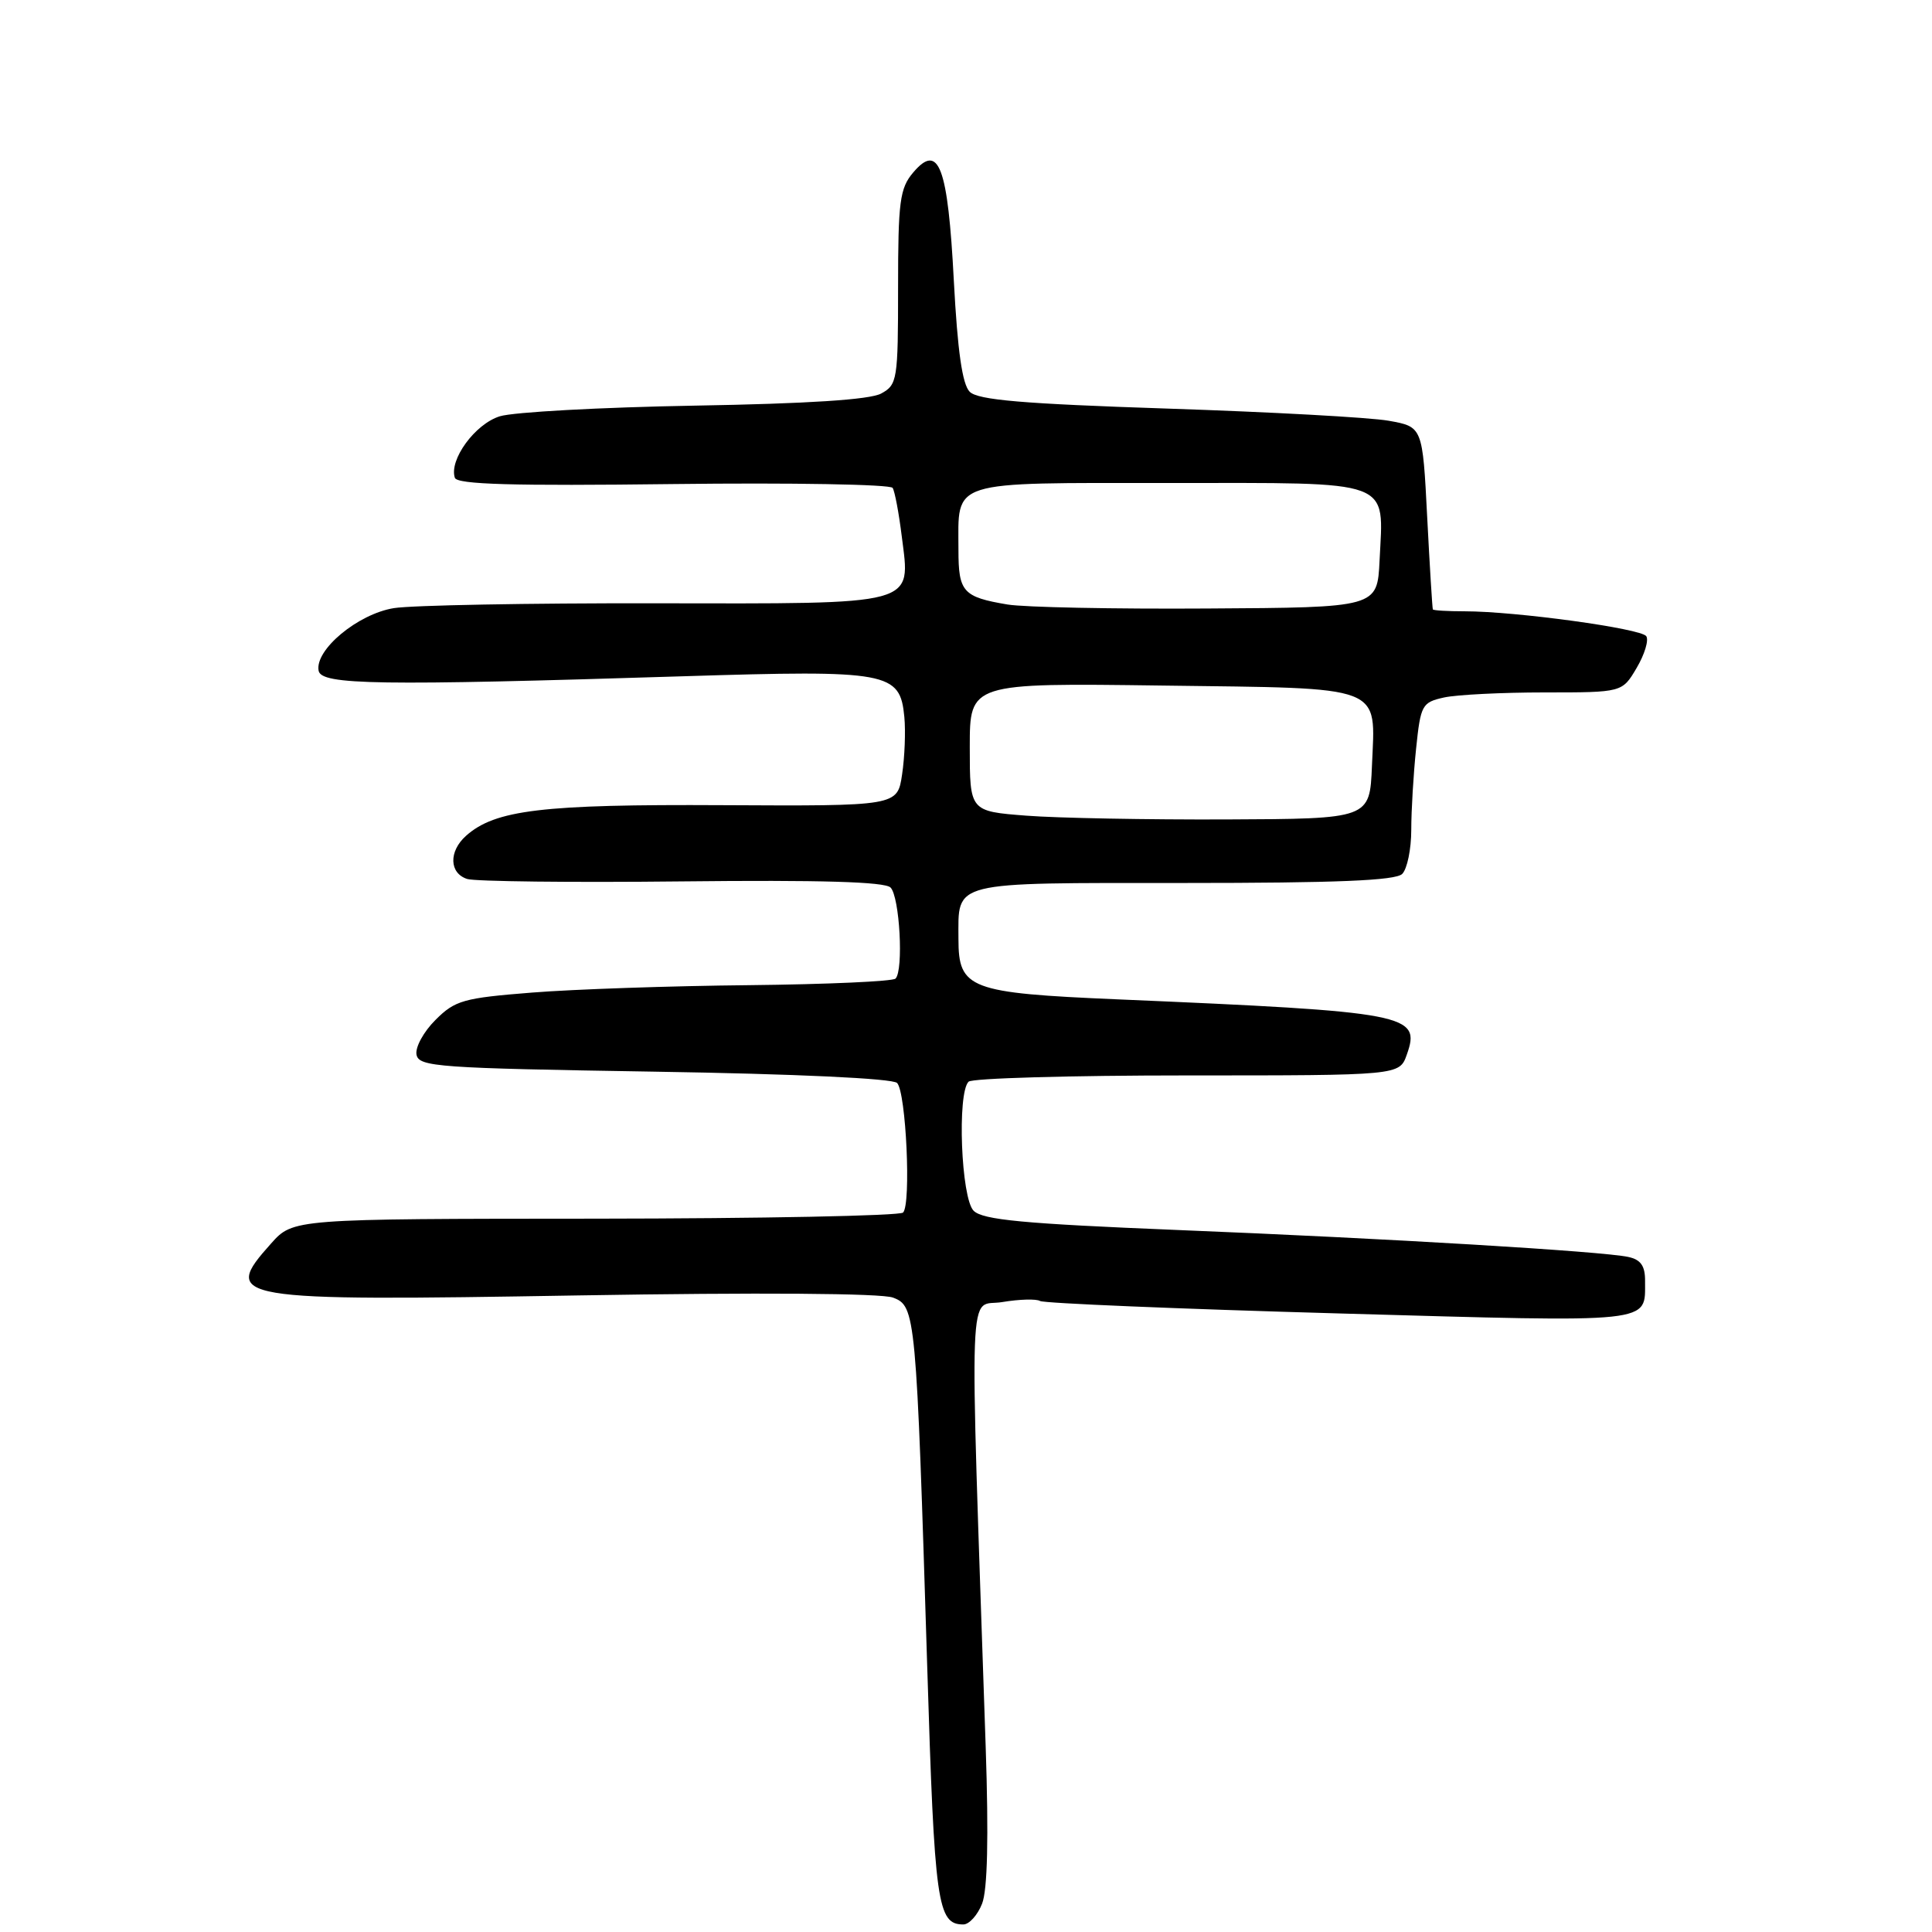 <?xml version="1.0" encoding="UTF-8" standalone="no"?>
<!DOCTYPE svg PUBLIC "-//W3C//DTD SVG 1.1//EN" "http://www.w3.org/Graphics/SVG/1.1/DTD/svg11.dtd" >
<svg xmlns="http://www.w3.org/2000/svg" xmlns:xlink="http://www.w3.org/1999/xlink" version="1.1" viewBox="0 0 256 256">
 <g >
 <path fill="currentColor"
d=" M 130.13 252.25 C 130.85 250.42 131.01 243.47 130.61 231.50 C 128.45 167.37 128.23 173.31 132.81 172.53 C 135.08 172.15 137.33 172.09 137.82 172.39 C 138.32 172.69 156.17 173.44 177.51 174.04 C 219.60 175.23 217.95 175.40 217.98 169.77 C 218.00 167.74 217.42 166.91 215.75 166.55 C 212.25 165.80 184.06 164.11 156.01 162.98 C 135.60 162.15 130.22 161.64 129.01 160.43 C 127.35 158.77 126.81 144.86 128.34 143.33 C 128.80 142.87 141.83 142.50 157.31 142.50 C 185.44 142.50 185.44 142.50 186.41 139.74 C 188.31 134.39 186.67 134.07 148.09 132.42 C 128.46 131.58 127.00 131.03 127.00 124.43 C 127.00 116.68 125.71 117.00 156.84 117.00 C 177.10 117.00 184.92 116.68 185.80 115.80 C 186.46 115.14 187.00 112.51 187.00 109.95 C 187.00 107.39 187.29 102.55 187.64 99.20 C 188.24 93.40 188.42 93.07 191.34 92.42 C 193.03 92.05 199.04 91.75 204.68 91.75 C 214.95 91.75 214.95 91.75 216.86 88.51 C 217.92 86.72 218.49 84.83 218.14 84.30 C 217.46 83.28 200.84 81.00 194.06 81.00 C 191.83 81.00 189.94 80.89 189.86 80.75 C 189.79 80.61 189.45 75.11 189.11 68.52 C 188.50 56.55 188.50 56.55 184.00 55.75 C 181.53 55.31 168.34 54.59 154.70 54.14 C 135.52 53.51 129.57 53.00 128.49 51.91 C 127.51 50.93 126.88 46.49 126.39 37.24 C 125.60 22.03 124.40 18.84 121.00 22.86 C 119.23 24.95 119.00 26.68 119.00 38.08 C 119.00 50.38 118.90 50.98 116.75 52.15 C 115.24 52.96 107.07 53.49 92.00 53.75 C 79.62 53.97 68.03 54.60 66.23 55.16 C 62.95 56.17 59.48 60.93 60.27 63.31 C 60.56 64.19 67.92 64.40 89.21 64.14 C 104.91 63.95 117.99 64.18 118.28 64.65 C 118.57 65.12 119.11 68.01 119.49 71.08 C 120.65 80.34 121.92 79.99 86.69 79.94 C 70.08 79.91 54.56 80.20 52.19 80.58 C 47.42 81.35 41.68 86.12 42.22 88.88 C 42.58 90.76 50.05 90.88 90.50 89.61 C 117.79 88.76 119.26 89.03 119.83 95.00 C 120.01 96.89 119.88 100.33 119.53 102.63 C 118.91 106.81 118.91 106.81 95.70 106.69 C 71.86 106.56 65.60 107.31 61.75 110.75 C 59.44 112.81 59.52 115.71 61.91 116.47 C 62.96 116.80 75.76 116.95 90.36 116.79 C 108.73 116.59 117.24 116.84 118.00 117.60 C 119.21 118.81 119.75 128.58 118.66 129.67 C 118.29 130.04 109.55 130.43 99.24 130.54 C 88.93 130.64 76.01 131.08 70.52 131.52 C 61.40 132.24 60.29 132.55 57.70 135.15 C 56.13 136.71 55.00 138.78 55.19 139.75 C 55.50 141.36 58.01 141.54 86.71 142.00 C 105.51 142.30 118.29 142.90 118.87 143.50 C 120.06 144.73 120.75 159.59 119.66 160.67 C 119.23 161.10 100.87 161.46 78.86 161.48 C 38.84 161.50 38.84 161.50 35.92 164.77 C 29.26 172.21 30.58 172.43 76.65 171.65 C 100.52 171.25 116.82 171.36 118.33 171.94 C 121.33 173.07 121.41 174.02 122.86 220.79 C 123.83 252.32 124.20 255.00 127.65 255.00 C 128.42 255.00 129.54 253.76 130.13 252.25 Z  M 136.00 108.08 C 128.50 107.50 128.50 107.50 128.50 99.00 C 128.50 90.50 128.50 90.50 154.00 90.84 C 183.77 91.23 182.24 90.64 181.79 101.49 C 181.50 108.50 181.50 108.50 162.50 108.58 C 152.05 108.62 140.12 108.40 136.00 108.08 Z  M 133.50 80.10 C 127.60 79.11 127.00 78.44 127.00 72.88 C 127.00 63.51 125.45 64.00 155.00 64.00 C 184.95 64.00 183.32 63.39 182.80 74.27 C 182.50 80.50 182.50 80.50 160.00 80.63 C 147.62 80.71 135.70 80.47 133.50 80.10 Z "/>
</g>
</svg>